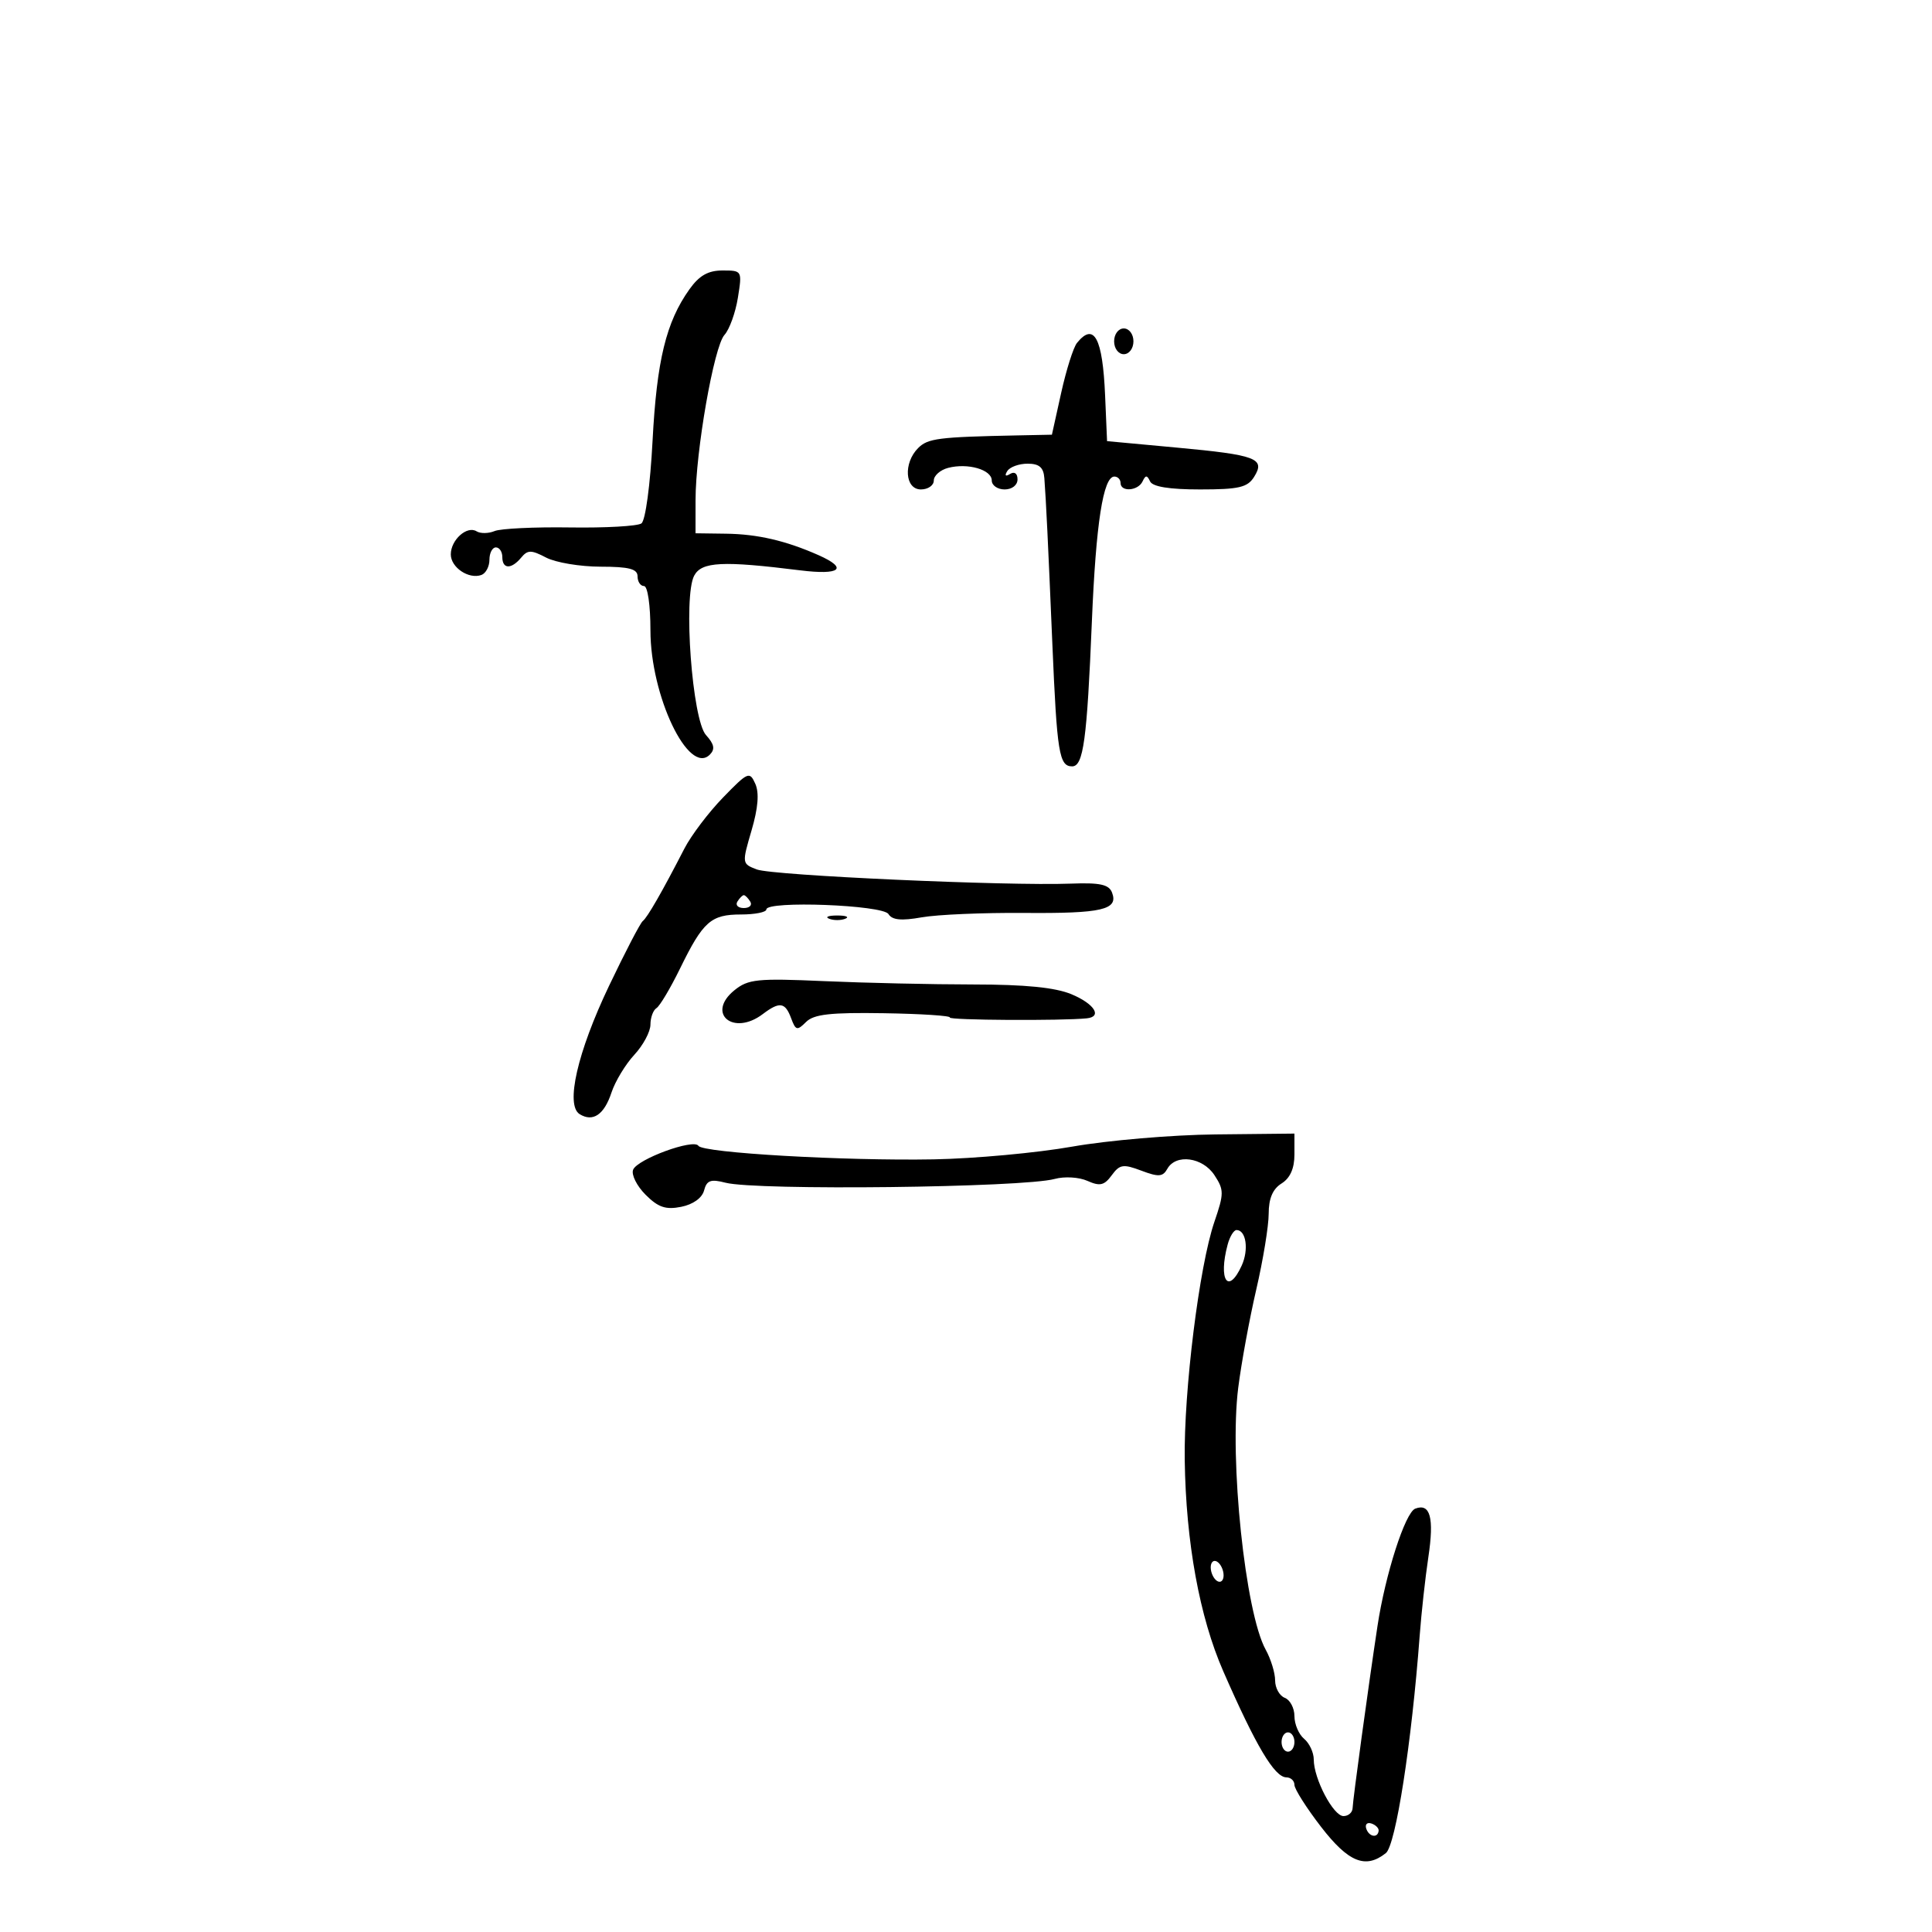 <svg xmlns="http://www.w3.org/2000/svg" width="300" height="300" viewBox="0 0 300 300" version="1.1">
	<path d="M 107.047 44.934 C 103.435 50.006, 101.984 55.969, 101.330 68.427 C 100.968 75.334, 100.227 80.832, 99.598 81.276 C 98.994 81.703, 94 81.985, 88.500 81.902 C 83 81.819, 77.734 82.072, 76.798 82.464 C 75.862 82.856, 74.605 82.874, 74.004 82.503 C 72.513 81.581, 70 83.831, 70 86.087 C 70 88.114, 72.784 89.986, 74.750 89.282 C 75.438 89.035, 76 87.971, 76 86.917 C 76 85.862, 76.450 85, 77 85 C 77.550 85, 78 85.675, 78 86.500 C 78 88.390, 79.398 88.431, 80.929 86.586 C 81.939 85.369, 82.479 85.368, 84.801 86.580 C 86.286 87.354, 90.088 87.990, 93.250 87.994 C 97.692 87.999, 99 88.341, 99 89.500 C 99 90.325, 99.450 91, 100 91 C 100.570 91, 101 93.959, 101 97.876 C 101 108.059, 106.928 120.472, 110.219 117.181 C 111.064 116.336, 110.913 115.562, 109.627 114.140 C 107.487 111.776, 106.068 92.610, 107.794 89.385 C 108.953 87.219, 112.193 87.057, 124.250 88.562 C 130.494 89.341, 131.776 88.275, 127.090 86.200 C 122.014 83.953, 117.642 82.939, 112.750 82.872 L 108 82.808 108.004 77.654 C 108.010 70.086, 110.857 53.816, 112.491 52.010 C 113.269 51.151, 114.209 48.547, 114.580 46.224 C 115.251 42.032, 115.233 42, 112.196 42 C 109.953 42, 108.579 42.783, 107.047 44.934 M 173 53 C 173 54.111, 173.667 55, 174.500 55 C 175.333 55, 176 54.111, 176 53 C 176 51.889, 175.333 51, 174.500 51 C 173.667 51, 173 51.889, 173 53 M 167.232 53.250 C 166.675 53.938, 165.571 57.425, 164.779 61 L 163.340 67.500 157.920 67.610 C 145.705 67.859, 144.076 68.067, 142.571 69.571 C 140.239 71.904, 140.512 76, 143 76 C 144.100 76, 145 75.377, 145 74.617 C 145 73.856, 145.999 72.972, 147.220 72.653 C 150.278 71.853, 154 72.927, 154 74.608 C 154 75.374, 154.900 76, 156 76 C 157.145 76, 158 75.333, 158 74.441 C 158 73.517, 157.530 73.173, 156.845 73.595 C 156.130 74.038, 155.962 73.870, 156.405 73.155 C 156.797 72.520, 158.216 72, 159.559 72 C 161.374 72, 162.043 72.577, 162.167 74.250 C 162.444 78.003, 162.723 83.781, 163.410 100 C 164.125 116.904, 164.464 119, 166.479 119 C 168.229 119, 168.786 114.916, 169.546 96.500 C 170.175 81.263, 171.303 74, 173.039 74 C 173.567 74, 174 74.450, 174 75 C 174 76.435, 176.723 76.236, 177.417 74.750 C 177.883 73.750, 178.117 73.750, 178.583 74.750 C 178.971 75.580, 181.580 76, 186.343 76 C 192.379 76, 193.713 75.690, 194.739 74.046 C 196.526 71.185, 195.106 70.649, 182.702 69.500 L 171.904 68.500 171.599 61.393 C 171.216 52.465, 169.883 49.979, 167.232 53.250 M 112.270 123.842 C 110.022 126.158, 107.321 129.728, 106.267 131.776 C 102.840 138.438, 100.514 142.488, 99.810 143.021 C 99.431 143.308, 97.071 147.842, 94.565 153.096 C 89.654 163.394, 87.772 171.623, 90.010 173.006 C 92.069 174.279, 93.814 173.094, 94.949 169.654 C 95.524 167.911, 97.121 165.270, 98.498 163.786 C 99.874 162.302, 101 160.194, 101 159.103 C 101 158.011, 101.421 156.858, 101.936 156.540 C 102.451 156.221, 104.098 153.454, 105.597 150.391 C 109.178 143.071, 110.388 142, 115.071 142 C 117.232 142, 119 141.647, 119 141.216 C 119 139.828, 137.082 140.514, 137.960 141.936 C 138.535 142.866, 139.954 143.005, 143.126 142.442 C 145.532 142.016, 152.702 141.709, 159.060 141.760 C 171.151 141.857, 173.699 141.265, 172.675 138.596 C 172.193 137.339, 170.801 137.037, 166.279 137.209 C 156.334 137.585, 119.992 135.947, 117.530 135.012 C 115.202 134.126, 115.196 134.080, 116.698 128.955 C 117.721 125.464, 117.911 123.116, 117.284 121.710 C 116.403 119.736, 116.149 119.844, 112.270 123.842 M 114.500 140 C 114.160 140.550, 114.610 141, 115.500 141 C 116.390 141, 116.840 140.550, 116.500 140 C 116.160 139.450, 115.710 139, 115.500 139 C 115.290 139, 114.840 139.450, 114.500 140 M 128.750 142.662 C 129.438 142.940, 130.563 142.940, 131.250 142.662 C 131.938 142.385, 131.375 142.158, 130 142.158 C 128.625 142.158, 128.063 142.385, 128.750 142.662 M 114.044 153.763 C 109.606 157.357, 113.855 160.937, 118.441 157.468 C 121.058 155.489, 121.922 155.616, 122.847 158.114 C 123.549 160.013, 123.784 160.073, 125.161 158.696 C 126.368 157.489, 128.935 157.199, 137.247 157.332 C 143.052 157.424, 147.663 157.725, 147.496 158 C 147.240 158.419, 164.831 158.524, 168.750 158.127 C 171.207 157.878, 169.938 155.872, 166.385 154.388 C 163.869 153.336, 159.233 152.874, 151.135 152.868 C 144.736 152.863, 134.307 152.629, 127.961 152.349 C 117.609 151.891, 116.177 152.036, 114.044 153.763 M 166.500 178.047 C 161 179.020, 151.325 179.909, 145 180.024 C 131.072 180.275, 109.127 179.014, 108.453 177.923 C 107.739 176.769, 98.939 179.994, 98.307 181.642 C 98.012 182.412, 98.886 184.159, 100.250 185.523 C 102.209 187.481, 103.373 187.875, 105.777 187.395 C 107.620 187.026, 109.022 186.022, 109.328 184.853 C 109.741 183.276, 110.355 183.055, 112.667 183.653 C 117.444 184.890, 158.872 184.412, 163.777 183.064 C 165.296 182.647, 167.543 182.781, 168.860 183.368 C 170.794 184.231, 171.473 184.074, 172.626 182.497 C 173.865 180.802, 174.412 180.717, 177.230 181.781 C 179.901 182.789, 180.565 182.742, 181.263 181.494 C 182.588 179.126, 186.749 179.687, 188.578 182.479 C 190.078 184.767, 190.077 185.324, 188.569 189.729 C 186.219 196.591, 183.808 215.974, 183.964 226.732 C 184.151 239.513, 186.261 251.081, 189.943 259.500 C 195.031 271.137, 197.906 275.969, 199.750 275.988 C 200.438 275.994, 201 276.521, 201 277.158 C 201 277.794, 202.855 280.719, 205.122 283.658 C 209.378 289.175, 212.036 290.255, 215.193 287.750 C 216.731 286.530, 219.196 270.694, 220.446 254 C 220.714 250.425, 221.321 244.927, 221.795 241.781 C 222.715 235.677, 222.089 233.368, 219.758 234.262 C 218.196 234.862, 215.110 244.459, 213.894 252.500 C 212.462 261.962, 210.065 279.502, 210.033 280.750 C 210.015 281.438, 209.376 282, 208.614 282 C 207.043 282, 204 276.211, 204 273.221 C 204 272.134, 203.325 270.685, 202.500 270 C 201.675 269.315, 201 267.733, 201 266.485 C 201 265.236, 200.325 263.955, 199.500 263.638 C 198.675 263.322, 198 262.106, 198 260.936 C 198 259.766, 197.339 257.614, 196.532 256.154 C 193.363 250.427, 190.867 226.610, 192.270 215.500 C 192.756 211.650, 194.020 204.770, 195.077 200.211 C 196.135 195.652, 197 190.369, 197 188.470 C 197 186.100, 197.627 184.625, 199 183.768 C 200.333 182.935, 201 181.436, 201 179.271 L 201 176.023 188.750 176.151 C 182.012 176.221, 172 177.075, 166.500 178.047 M 190.630 193.250 C 189.148 198.783, 190.712 201.121, 192.813 196.512 C 193.939 194.040, 193.496 191, 192.010 191 C 191.583 191, 190.962 192.012, 190.630 193.250 M 188 243.382 C 188 244.207, 188.450 245.160, 189 245.500 C 189.550 245.840, 190 245.443, 190 244.618 C 190 243.793, 189.550 242.840, 189 242.500 C 188.450 242.160, 188 242.557, 188 243.382 M 199 270.500 C 199 271.325, 199.450 272, 200 272 C 200.550 272, 201 271.325, 201 270.500 C 201 269.675, 200.550 269, 200 269 C 199.450 269, 199 269.675, 199 270.500 M 212.150 283.950 C 212.580 285.239, 213.951 285.471, 214.075 284.275 C 214.116 283.876, 213.610 283.370, 212.950 283.150 C 212.290 282.930, 211.930 283.290, 212.150 283.950" stroke="none" fill="black" fill-rule="evenodd"/>
</svg>